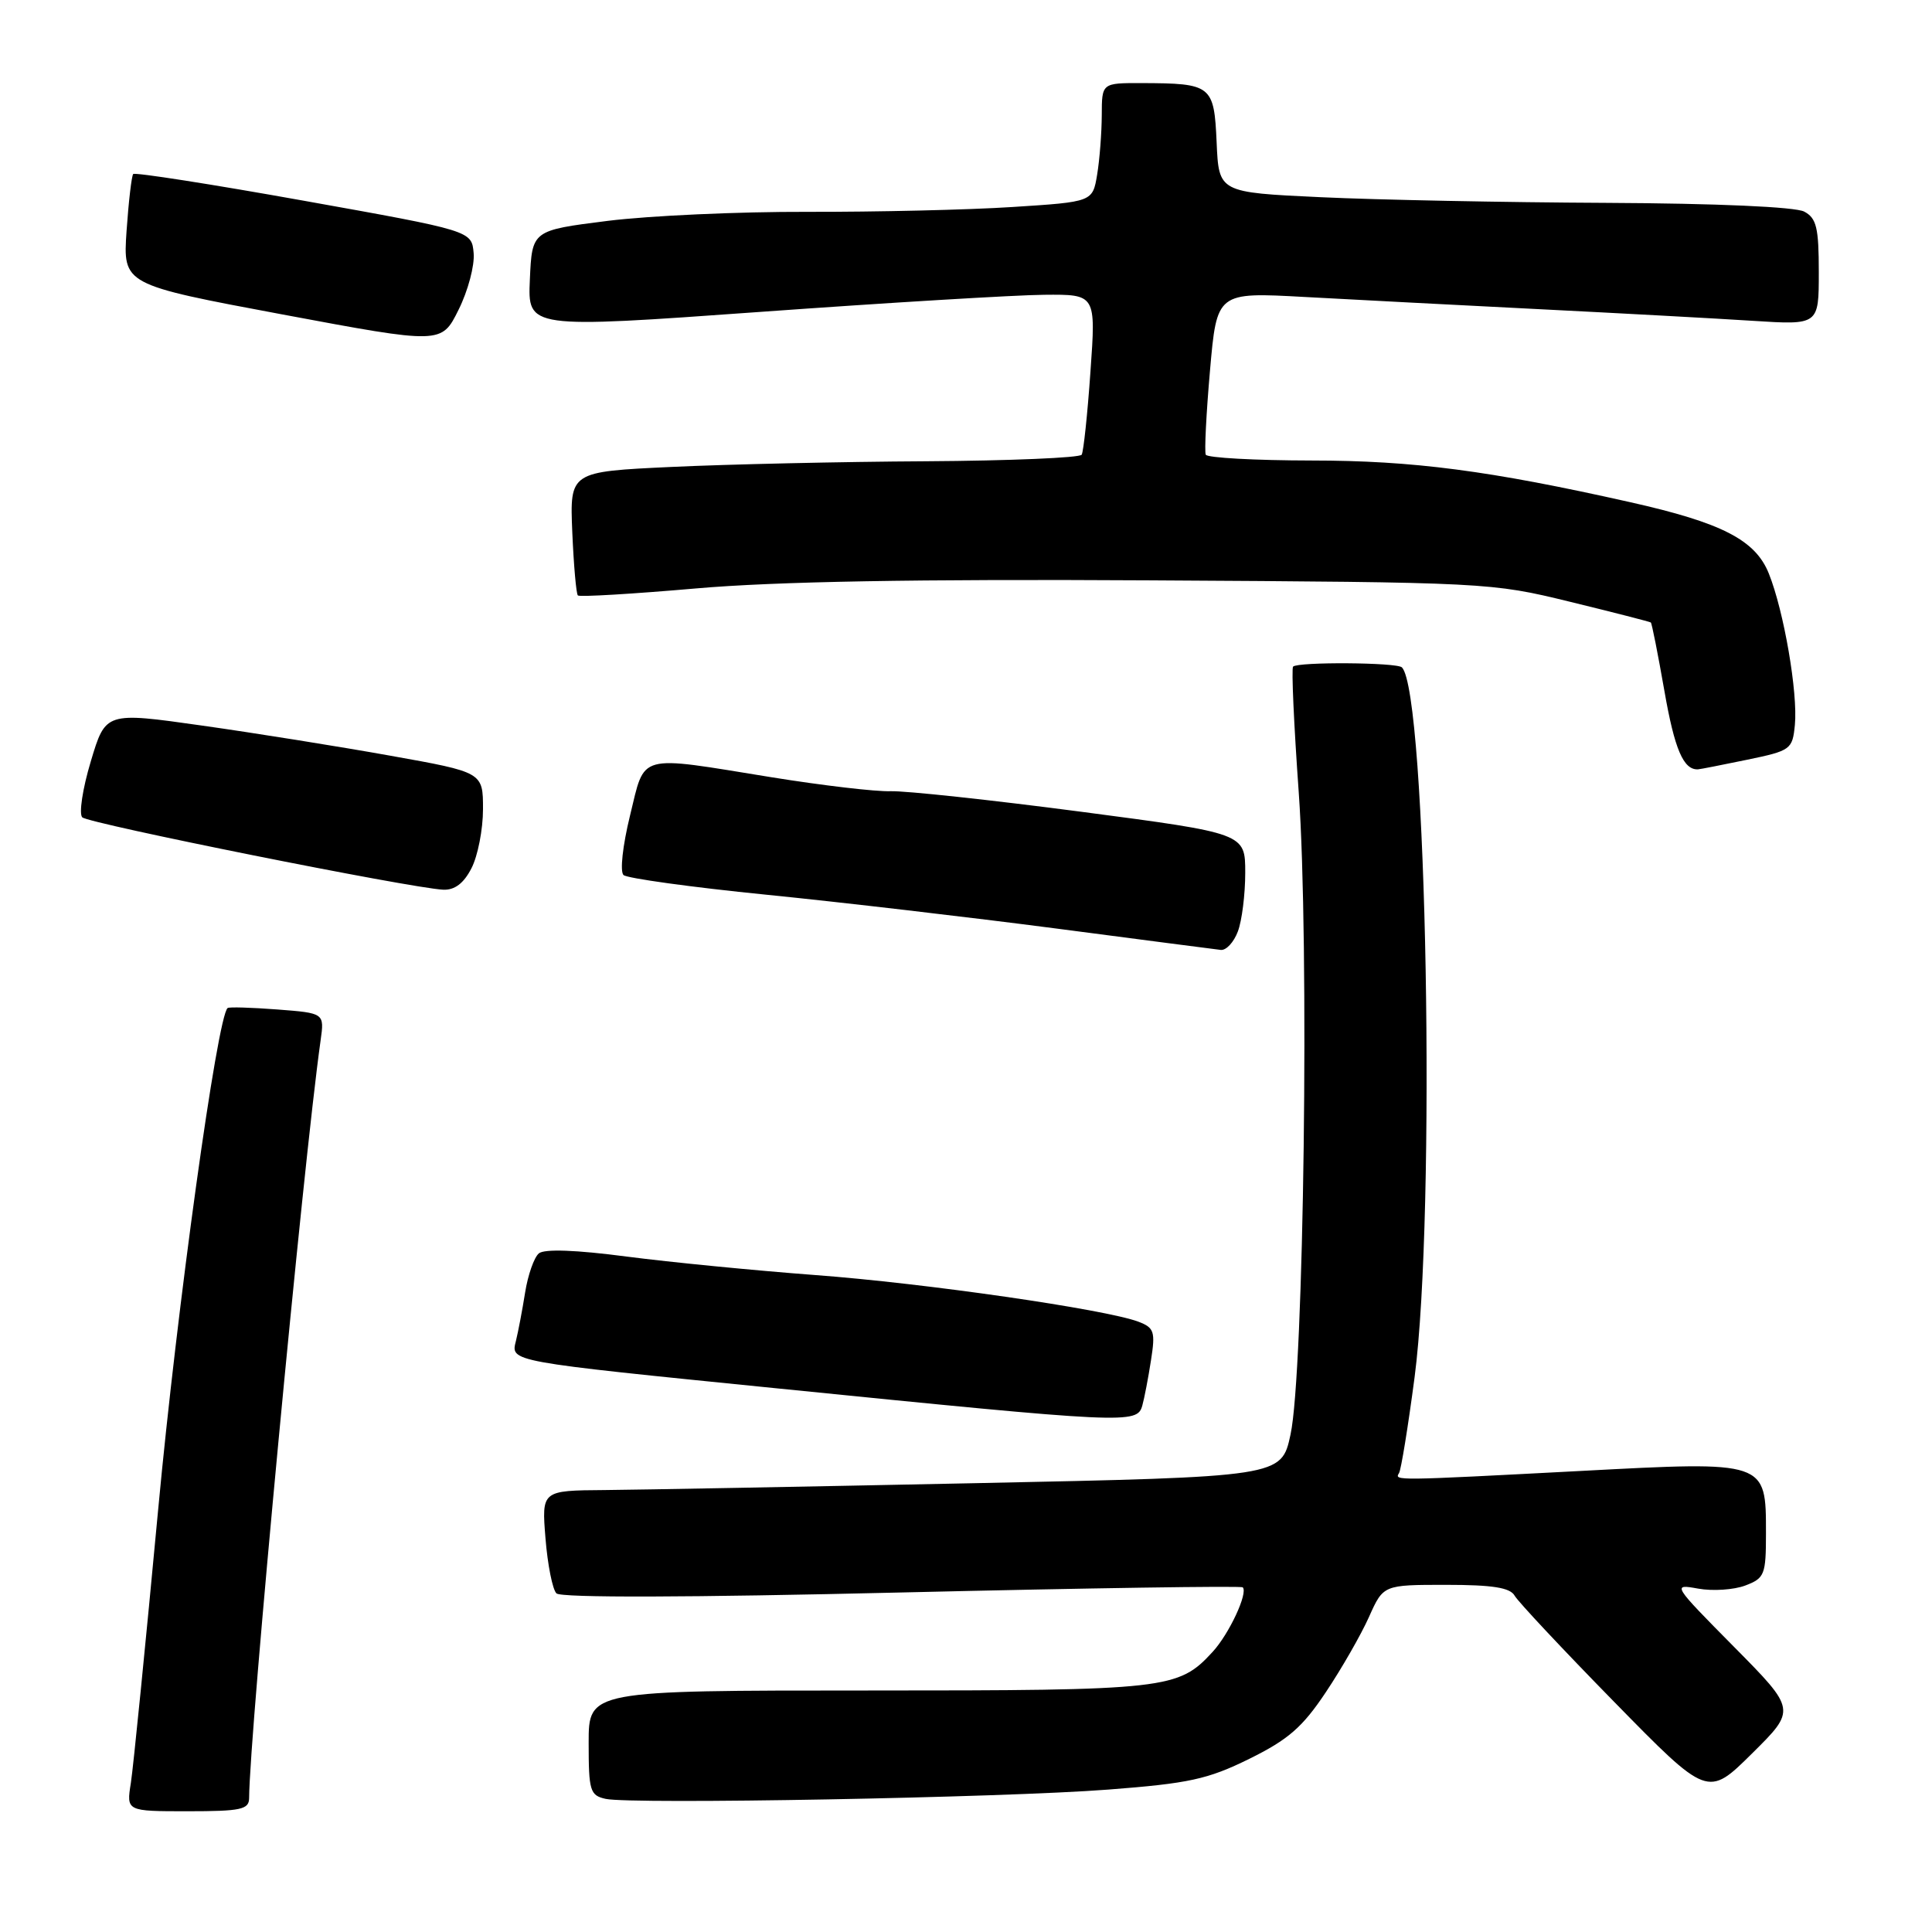 <?xml version="1.0" encoding="UTF-8" standalone="no"?>
<!DOCTYPE svg PUBLIC "-//W3C//DTD SVG 1.1//EN" "http://www.w3.org/Graphics/SVG/1.1/DTD/svg11.dtd" >
<svg xmlns="http://www.w3.org/2000/svg" xmlns:xlink="http://www.w3.org/1999/xlink" version="1.1" viewBox="0 0 256 256">
 <g >
 <path fill="currentColor"
d=" M 33.01 238.25 C 33.04 229.85 40.17 154.26 42.48 137.87 C 42.99 134.24 42.99 134.24 36.74 133.76 C 33.31 133.50 30.35 133.41 30.16 133.57 C 28.79 134.71 23.46 173.17 20.96 200.00 C 19.29 217.88 17.66 234.19 17.34 236.25 C 16.74 240.00 16.74 240.00 24.87 240.00 C 31.94 240.00 33.00 239.77 33.01 238.25 Z  M 146.84 237.13 C 157.54 236.31 160.03 235.77 165.53 233.06 C 170.70 230.51 172.59 228.87 175.69 224.21 C 177.79 221.07 180.36 216.58 181.40 214.25 C 183.30 210.00 183.30 210.00 191.60 210.00 C 197.78 210.00 200.11 210.37 200.70 211.44 C 201.15 212.23 207.08 218.56 213.90 225.52 C 226.28 238.16 226.28 238.16 232.15 232.35 C 238.01 226.55 238.01 226.55 229.76 218.21 C 221.60 209.96 221.54 209.87 225.01 210.50 C 226.94 210.85 229.75 210.66 231.26 210.09 C 233.82 209.12 234.00 208.66 234.00 203.18 C 234.00 193.56 234.14 193.60 209.43 194.91 C 184.68 196.21 184.75 196.21 185.38 195.19 C 185.65 194.75 186.58 189.03 187.44 182.49 C 190.29 160.73 189.06 91.73 185.76 88.43 C 185.10 87.77 171.99 87.68 171.34 88.33 C 171.11 88.55 171.45 96.05 172.09 105.00 C 173.51 124.92 172.78 181.91 171.00 190.09 C 169.79 195.69 169.79 195.69 129.14 196.53 C 106.79 196.99 84.73 197.40 80.13 197.44 C 71.77 197.50 71.77 197.50 72.28 203.84 C 72.56 207.33 73.21 210.61 73.73 211.13 C 74.33 211.73 91.30 211.68 119.48 211.01 C 144.12 210.43 164.45 210.12 164.67 210.33 C 165.40 211.07 162.87 216.50 160.68 218.88 C 156.13 223.84 154.69 224.00 115.03 224.00 C 78.00 224.00 78.00 224.00 78.00 230.93 C 78.00 237.30 78.18 237.90 80.25 238.36 C 83.68 239.11 132.88 238.21 146.84 237.13 Z  M 151.36 186.25 C 151.63 185.29 152.15 182.59 152.51 180.26 C 153.11 176.44 152.94 175.93 150.84 175.13 C 146.47 173.49 122.56 170.03 108.00 168.95 C 100.03 168.35 88.79 167.25 83.02 166.50 C 76.33 165.62 72.13 165.47 71.40 166.08 C 70.77 166.61 69.95 168.94 69.58 171.27 C 69.21 173.60 68.66 176.47 68.37 177.65 C 67.67 180.46 67.13 180.36 103.00 183.97 C 149.43 188.64 150.67 188.70 151.36 186.25 Z  M 164.02 123.43 C 164.56 122.02 165.00 118.52 165.00 115.64 C 165.00 110.42 165.00 110.42 143.25 107.56 C 131.29 105.99 119.92 104.77 118.00 104.84 C 116.08 104.91 108.98 104.08 102.23 102.99 C 84.27 100.08 85.52 99.74 83.48 108.07 C 82.50 112.07 82.13 115.49 82.62 115.95 C 83.11 116.38 91.60 117.56 101.50 118.55 C 111.40 119.54 128.72 121.57 140.00 123.04 C 151.28 124.52 161.07 125.79 161.77 125.87 C 162.48 125.94 163.49 124.85 164.02 123.43 Z  M 62.47 115.05 C 63.31 113.43 64.00 109.90 64.00 107.22 C 64.00 102.33 64.00 102.33 51.75 100.14 C 45.01 98.93 33.76 97.13 26.75 96.14 C 13.99 94.33 13.99 94.33 12.03 100.89 C 10.94 104.50 10.44 107.84 10.90 108.30 C 11.72 109.12 54.36 117.67 58.72 117.89 C 60.24 117.96 61.44 117.06 62.47 115.05 Z  M 231.50 100.67 C 237.29 99.47 237.51 99.31 237.83 96.06 C 238.24 91.80 236.38 80.99 234.38 76.00 C 232.60 71.55 228.17 69.27 216.00 66.54 C 197.35 62.35 187.24 61.03 173.81 61.02 C 166.28 61.01 159.96 60.66 159.77 60.25 C 159.58 59.84 159.83 54.82 160.33 49.11 C 161.24 38.71 161.24 38.71 172.87 39.35 C 179.27 39.70 193.28 40.43 204.00 40.97 C 214.72 41.51 227.44 42.20 232.25 42.51 C 241.00 43.07 241.00 43.07 241.00 36.07 C 241.00 30.17 240.70 28.91 239.07 28.04 C 237.90 27.41 227.43 26.95 212.82 26.88 C 199.44 26.82 182.43 26.48 175.00 26.13 C 161.50 25.50 161.50 25.50 161.21 18.86 C 160.87 11.28 160.56 11.04 151.25 11.01 C 146.00 11.00 146.00 11.00 145.99 15.25 C 145.98 17.59 145.71 21.13 145.38 23.12 C 144.78 26.75 144.78 26.75 134.14 27.43 C 128.29 27.81 116.08 28.09 107.00 28.07 C 97.92 28.04 86.00 28.58 80.50 29.27 C 70.50 30.53 70.50 30.53 70.21 37.03 C 69.92 43.54 69.92 43.54 100.71 41.33 C 117.64 40.11 134.59 39.09 138.36 39.06 C 145.22 39.00 145.22 39.00 144.49 49.25 C 144.10 54.89 143.57 59.84 143.33 60.25 C 143.08 60.66 133.80 61.05 122.69 61.12 C 111.59 61.18 96.42 61.52 89.00 61.87 C 75.50 62.50 75.50 62.50 75.83 70.50 C 76.02 74.90 76.35 78.68 76.57 78.90 C 76.79 79.12 83.84 78.70 92.23 77.97 C 102.78 77.05 121.42 76.72 152.50 76.90 C 197.02 77.16 197.61 77.19 208.00 79.73 C 213.78 81.14 218.61 82.38 218.74 82.48 C 218.88 82.57 219.68 86.65 220.54 91.54 C 221.89 99.29 223.07 102.05 225.00 101.94 C 225.28 101.93 228.20 101.35 231.50 100.67 Z  M 62.76 33.54 C 62.50 30.58 62.50 30.58 40.27 26.60 C 28.05 24.41 17.87 22.82 17.65 23.06 C 17.44 23.30 17.04 26.70 16.77 30.60 C 16.29 37.71 16.29 37.71 37.39 41.66 C 58.50 45.61 58.50 45.61 60.76 41.05 C 62.01 38.55 62.91 35.17 62.76 33.54 Z "/>
</g>
</svg>